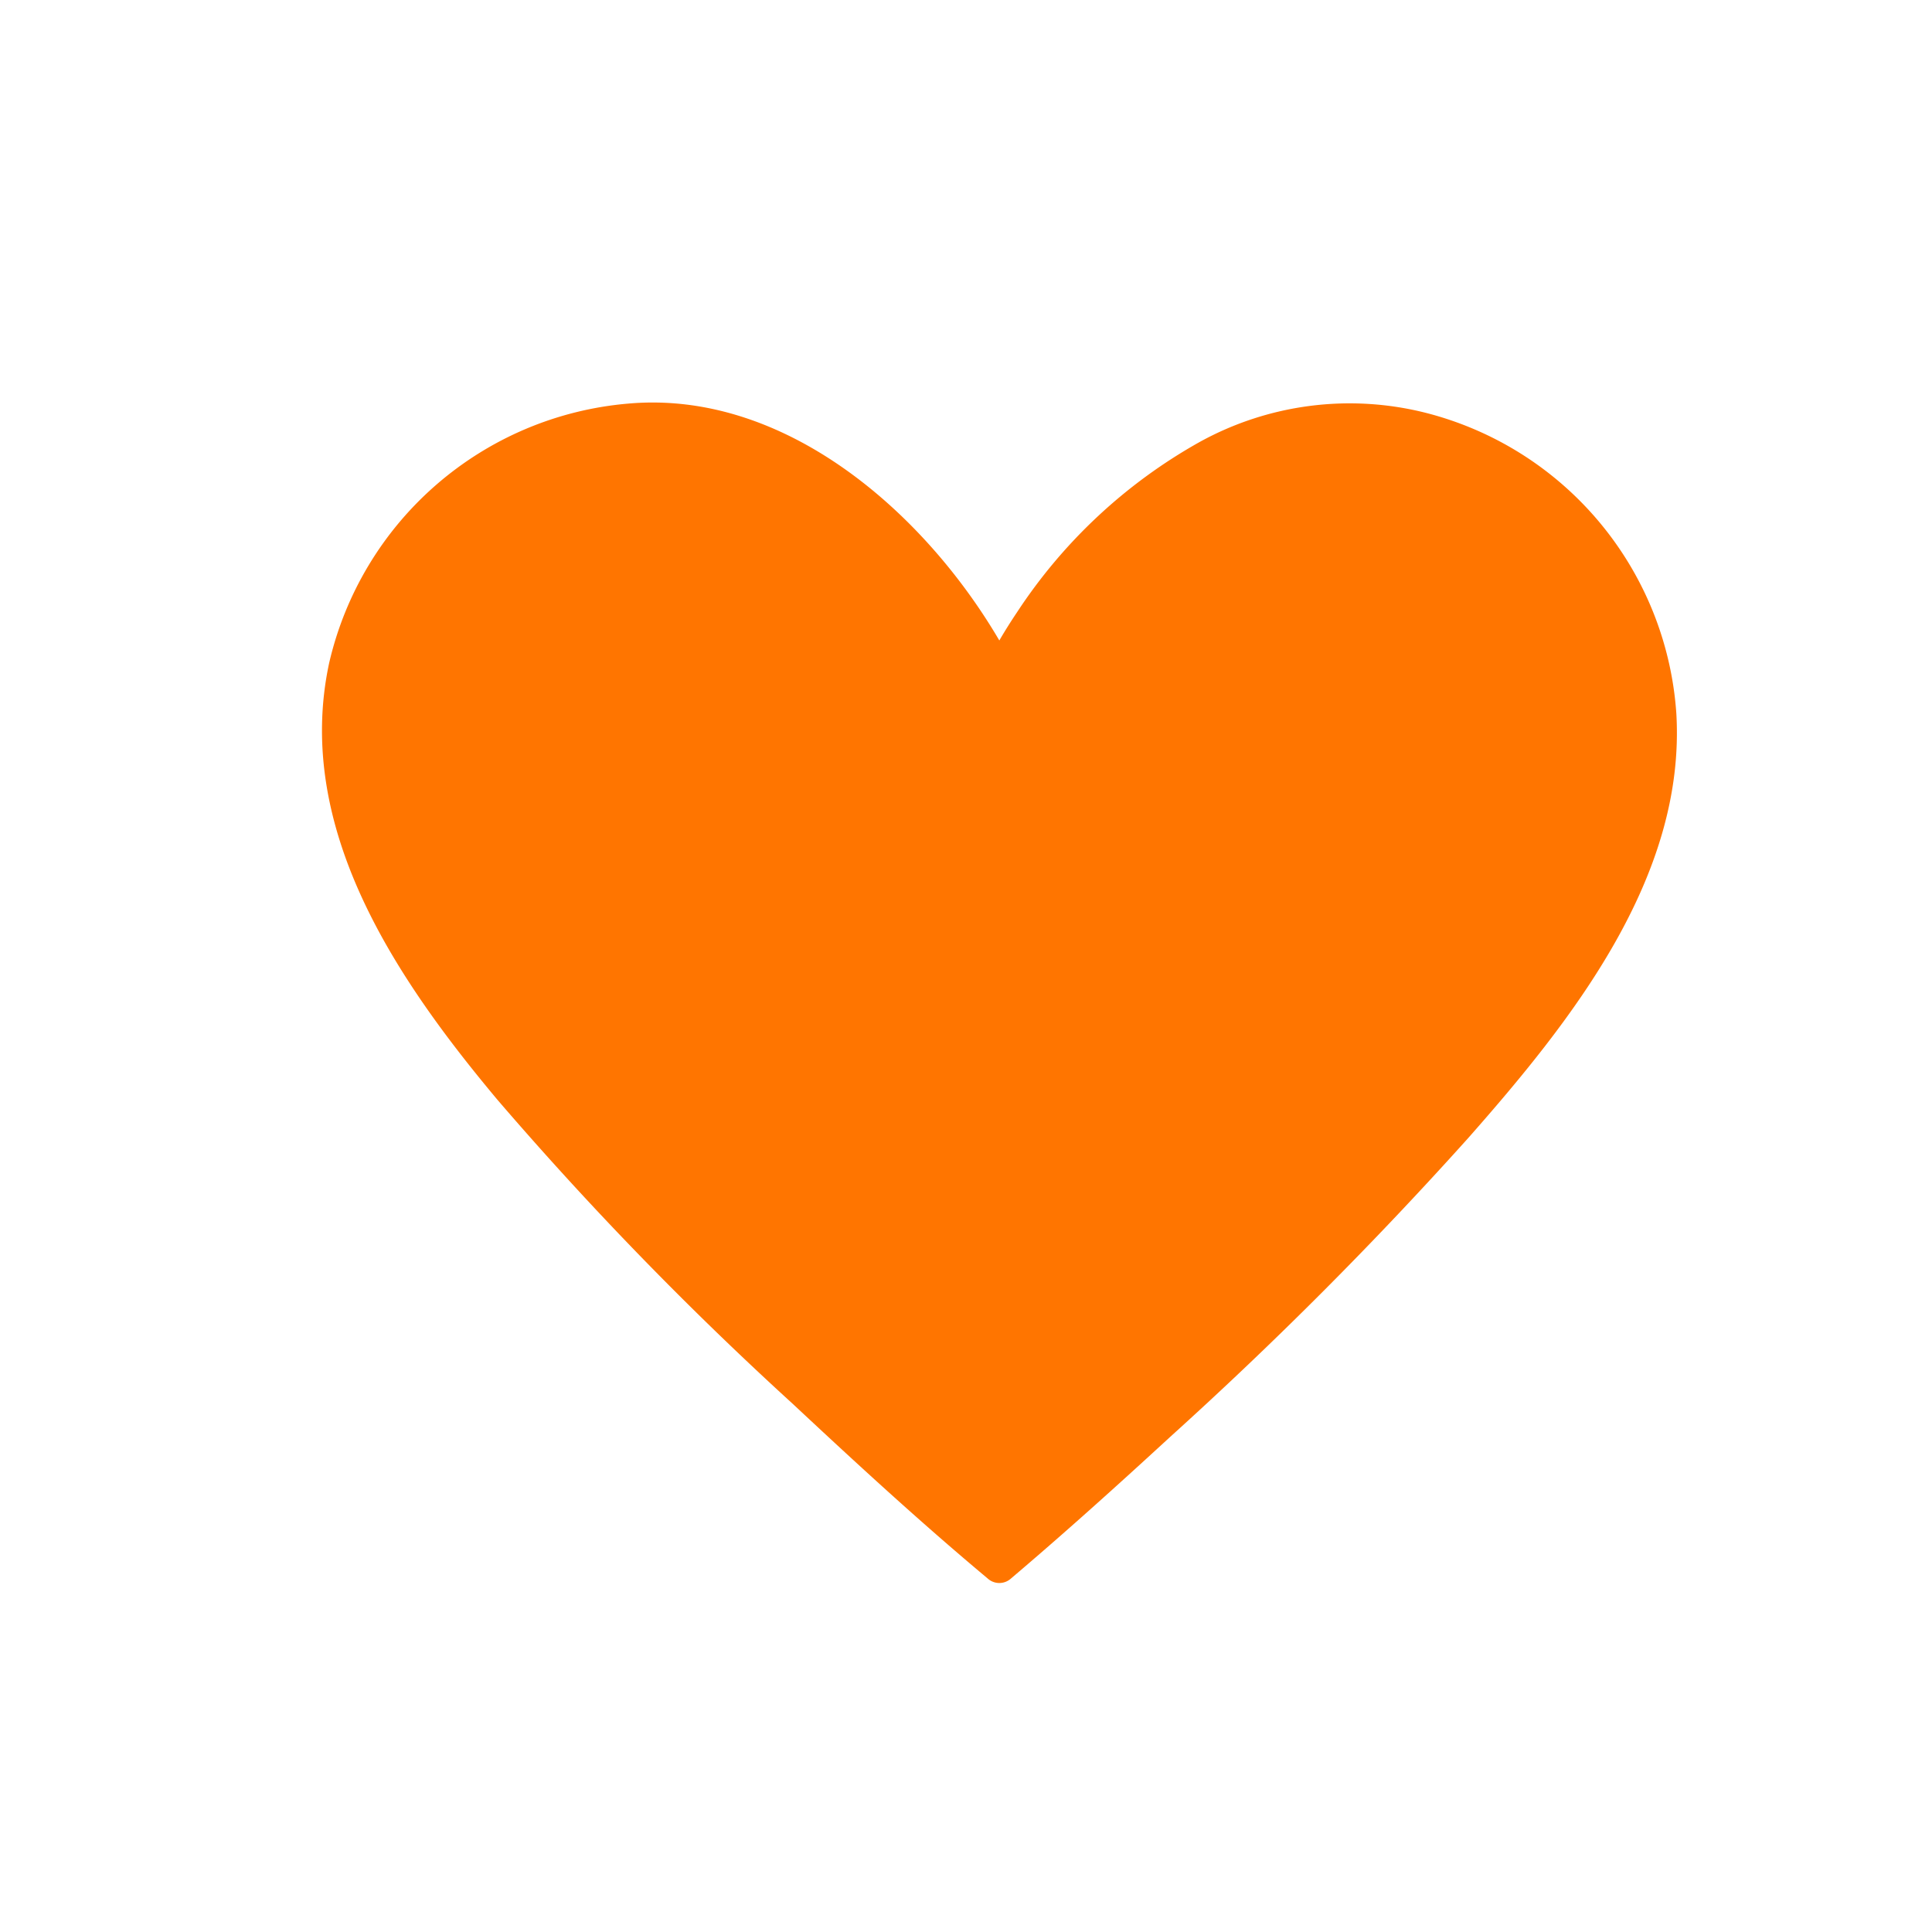 <svg id="구성_요소_26_2" data-name="구성 요소 26 – 2" xmlns="http://www.w3.org/2000/svg" xmlns:xlink="http://www.w3.org/1999/xlink" width="24" height="24" viewBox="0 0 24 24">
  <defs>
    <clipPath id="clip-path">
      <rect id="사각형_1280" data-name="사각형 1280" width="16.832" height="14.666" fill="#ff7500"/>
    </clipPath>
  </defs>
  <rect id="사각형_1281" data-name="사각형 1281" width="24" height="24" fill="none"/>
  <g id="그룹_2140" data-name="그룹 2140" transform="translate(4 5)">
    <g id="그룹_2139" data-name="그룹 2139" transform="translate(0 0)" clip-path="url(#clip-path)">
      <path id="패스_156" data-name="패스 156" d="M13.718.13A3.858,3.858,0,0,0,10.9.492,6.517,6.517,0,0,0,8.633,2.607q-.115.171-.219.349C7.476,1.356,5.743-.161,3.8.014A4.176,4.176,0,0,0,.088,3.24C-.351,5.292.929,7.169,2.182,8.665a43.3,43.3,0,0,0,3.669,3.777c.781.73,1.57,1.456,2.389,2.142l.039.033a.215.215,0,0,0,.27,0c.677-.574,1.336-1.168,1.989-1.769a50.14,50.14,0,0,0,3.707-3.718c1.271-1.442,2.7-3.232,2.579-5.268A4.147,4.147,0,0,0,13.718.13" transform="translate(0 0)" fill="#ff7500"/>
    </g>
  </g>
</svg>

